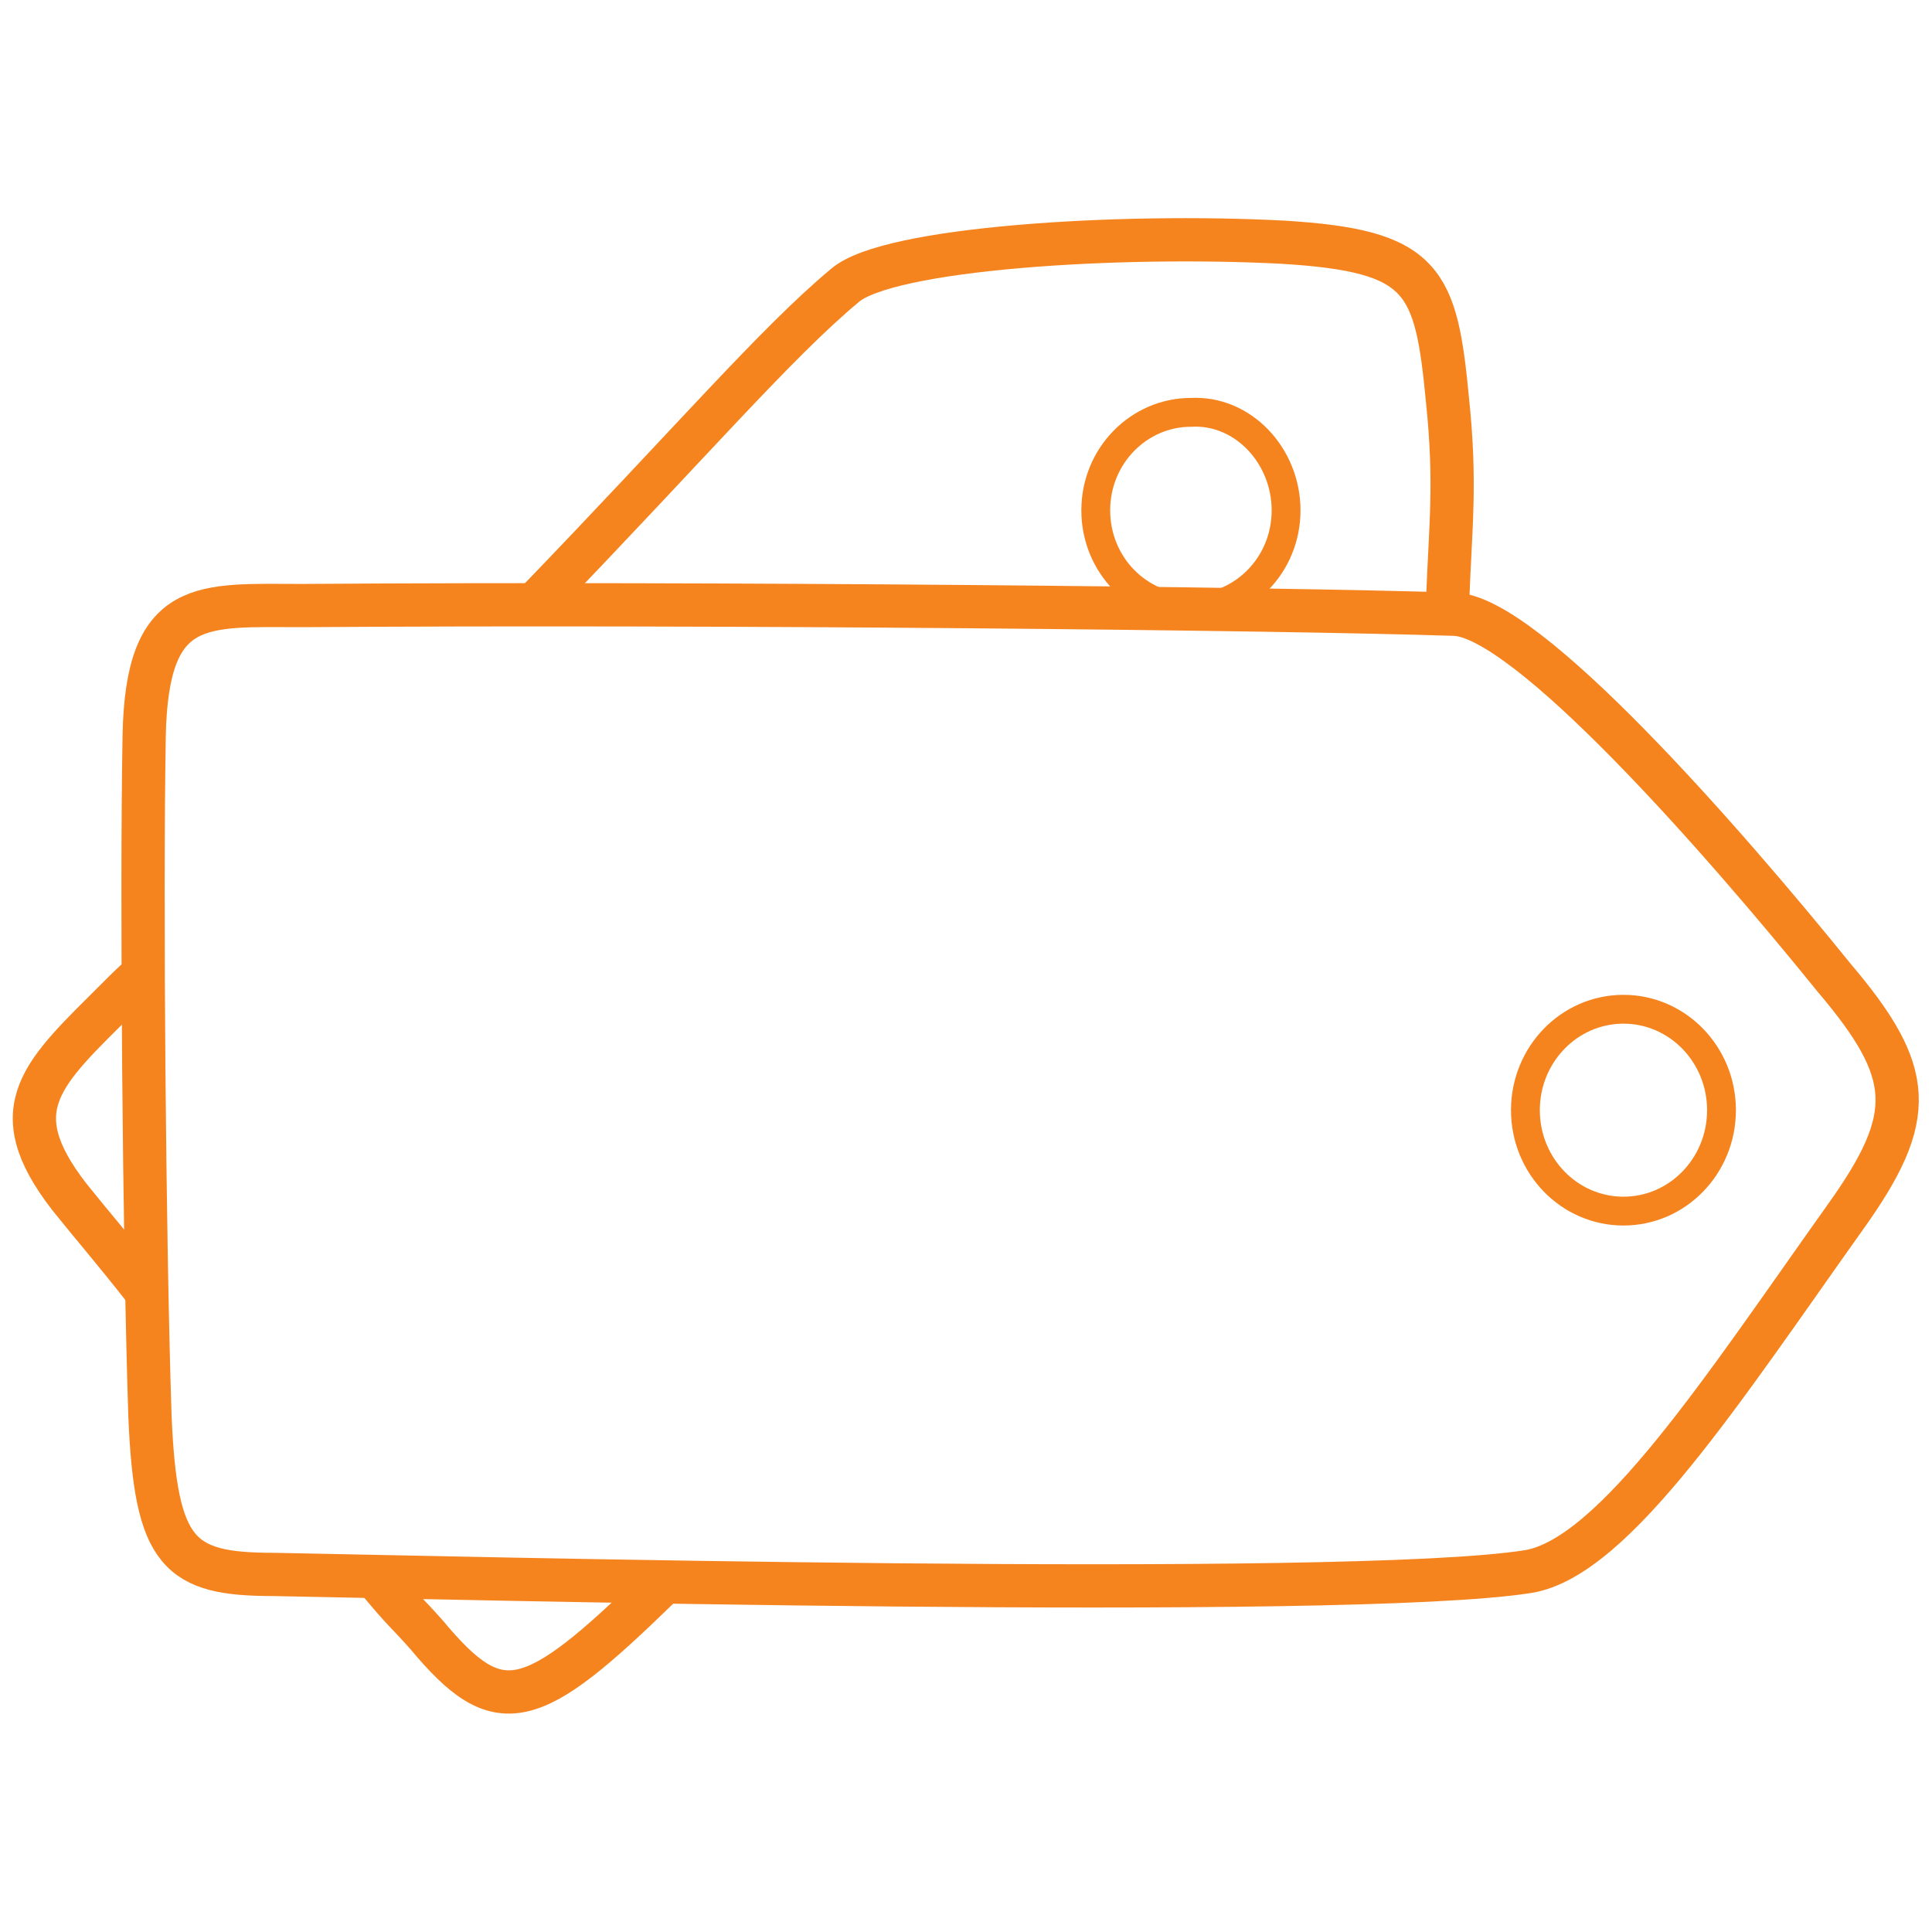 <?xml version="1.0" encoding="utf-8"?>
<!-- Generator: Adobe Illustrator 21.0.0, SVG Export Plug-In . SVG Version: 6.00 Build 0)  -->
<svg version="1.1" id="Travel" xmlns="http://www.w3.org/2000/svg" xmlns:xlink="http://www.w3.org/1999/xlink" x="0px" y="0px"
	 viewBox="0 0 67 67" style="enable-background:new 0 0 67 67;" xml:space="preserve">
<style type="text/css">
	.st0{fill:none;stroke:#F5841F;stroke-width:1.5;stroke-miterlimit:10;}
	.st1{fill:none;stroke:#F5841F;stroke-miterlimit:10;}
</style>
<g id="_x34__5_">
	<path class="st0" d="M10.5,21C7,21,5.1,20.7,5,25.5C4.9,31.2,5,43,5.2,49.1c0.2,4.8,1,5.5,4.3,5.5c5.6,0.1,37.2,0.9,43.5-0.1
		c3-0.5,6.8-6.4,11-12.3c2.5-3.5,2.4-5-0.4-8.3c-3.8-4.7-10.7-12.6-13.2-12.6C44.3,21.1,24.9,20.9,10.5,21z"/>
	<path class="st0" d="M50.2,20.9c0.1-2.7,0.3-4.1,0-7c-0.4-4.2-0.8-5.2-5.7-5.5c-5.7-0.3-13.7,0.2-15.2,1.5
		c-2.4,2-5.3,5.4-10.8,11.1"/>
	<path class="st0" d="M13.1,54.8c1,1.2,0.9,1,1.7,1.9c2.5,3,3.6,2.7,8.1-1.7"/>
	<path class="st0" d="M4.7,34.2c-0.9,0.9,1.1-1.3-0.6,0.4c-2.6,2.6-4.1,3.8-1.7,6.9c0.8,1,1.5,1.8,2.6,3.2"/>
	<ellipse class="st1" cx="56.3" cy="38.5" rx="3.4" ry="3.5"/>
	<path class="st1" d="M44.6,17.7c0,1.9-1.5,3.4-3.3,3.4S38,19.6,38,17.7s1.5-3.4,3.3-3.4C43.1,14.2,44.6,15.8,44.6,17.7z"/>
</g>
</svg>
